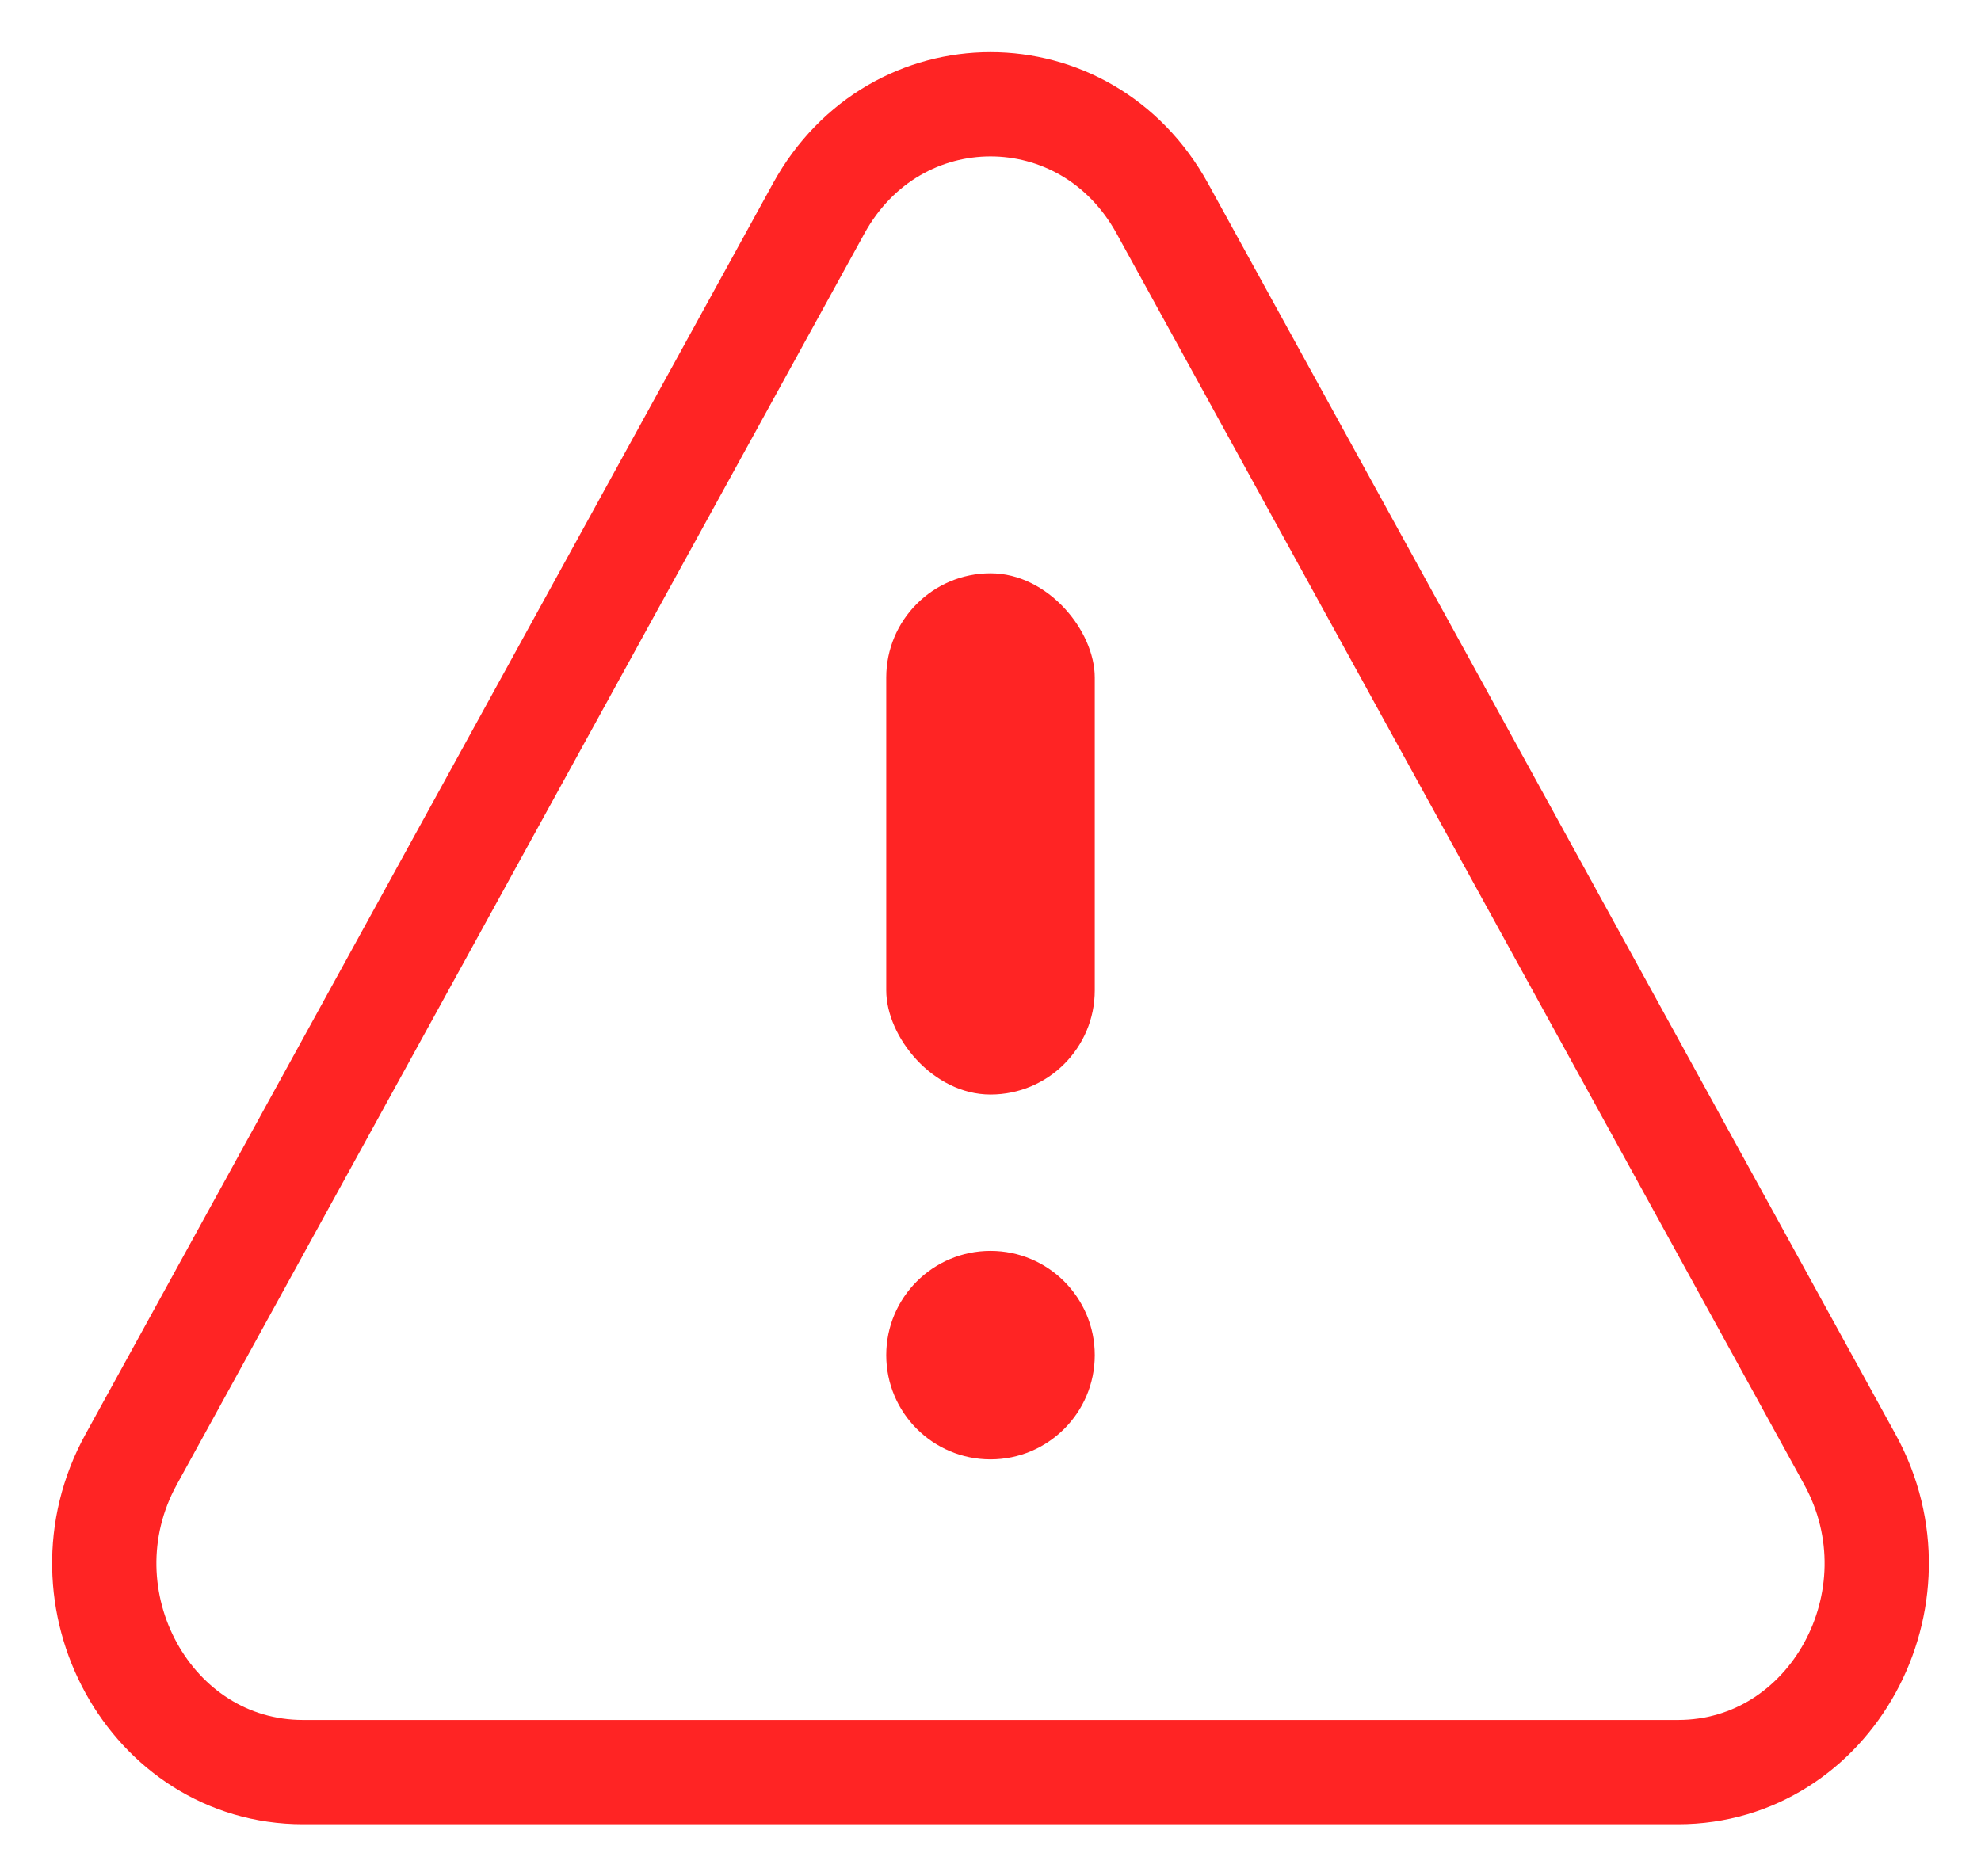 <svg width="19" height="18" viewBox="0 0 19 18" fill="none" xmlns="http://www.w3.org/2000/svg">
<path d="M7.852 2C8.584 0.667 10.416 0.667 11.148 2L17.742 14C18.475 15.333 17.559 17 16.094 17H2.906C1.441 17 0.525 15.333 1.258 14L7.852 2Z" stroke="#FF2424"/>
<circle cx="9.5" cy="13" r="1" fill="#FF2424"/>
<rect x="8.5" y="5.5" width="2" height="5" rx="1" fill="#FF2424"/>
</svg>
